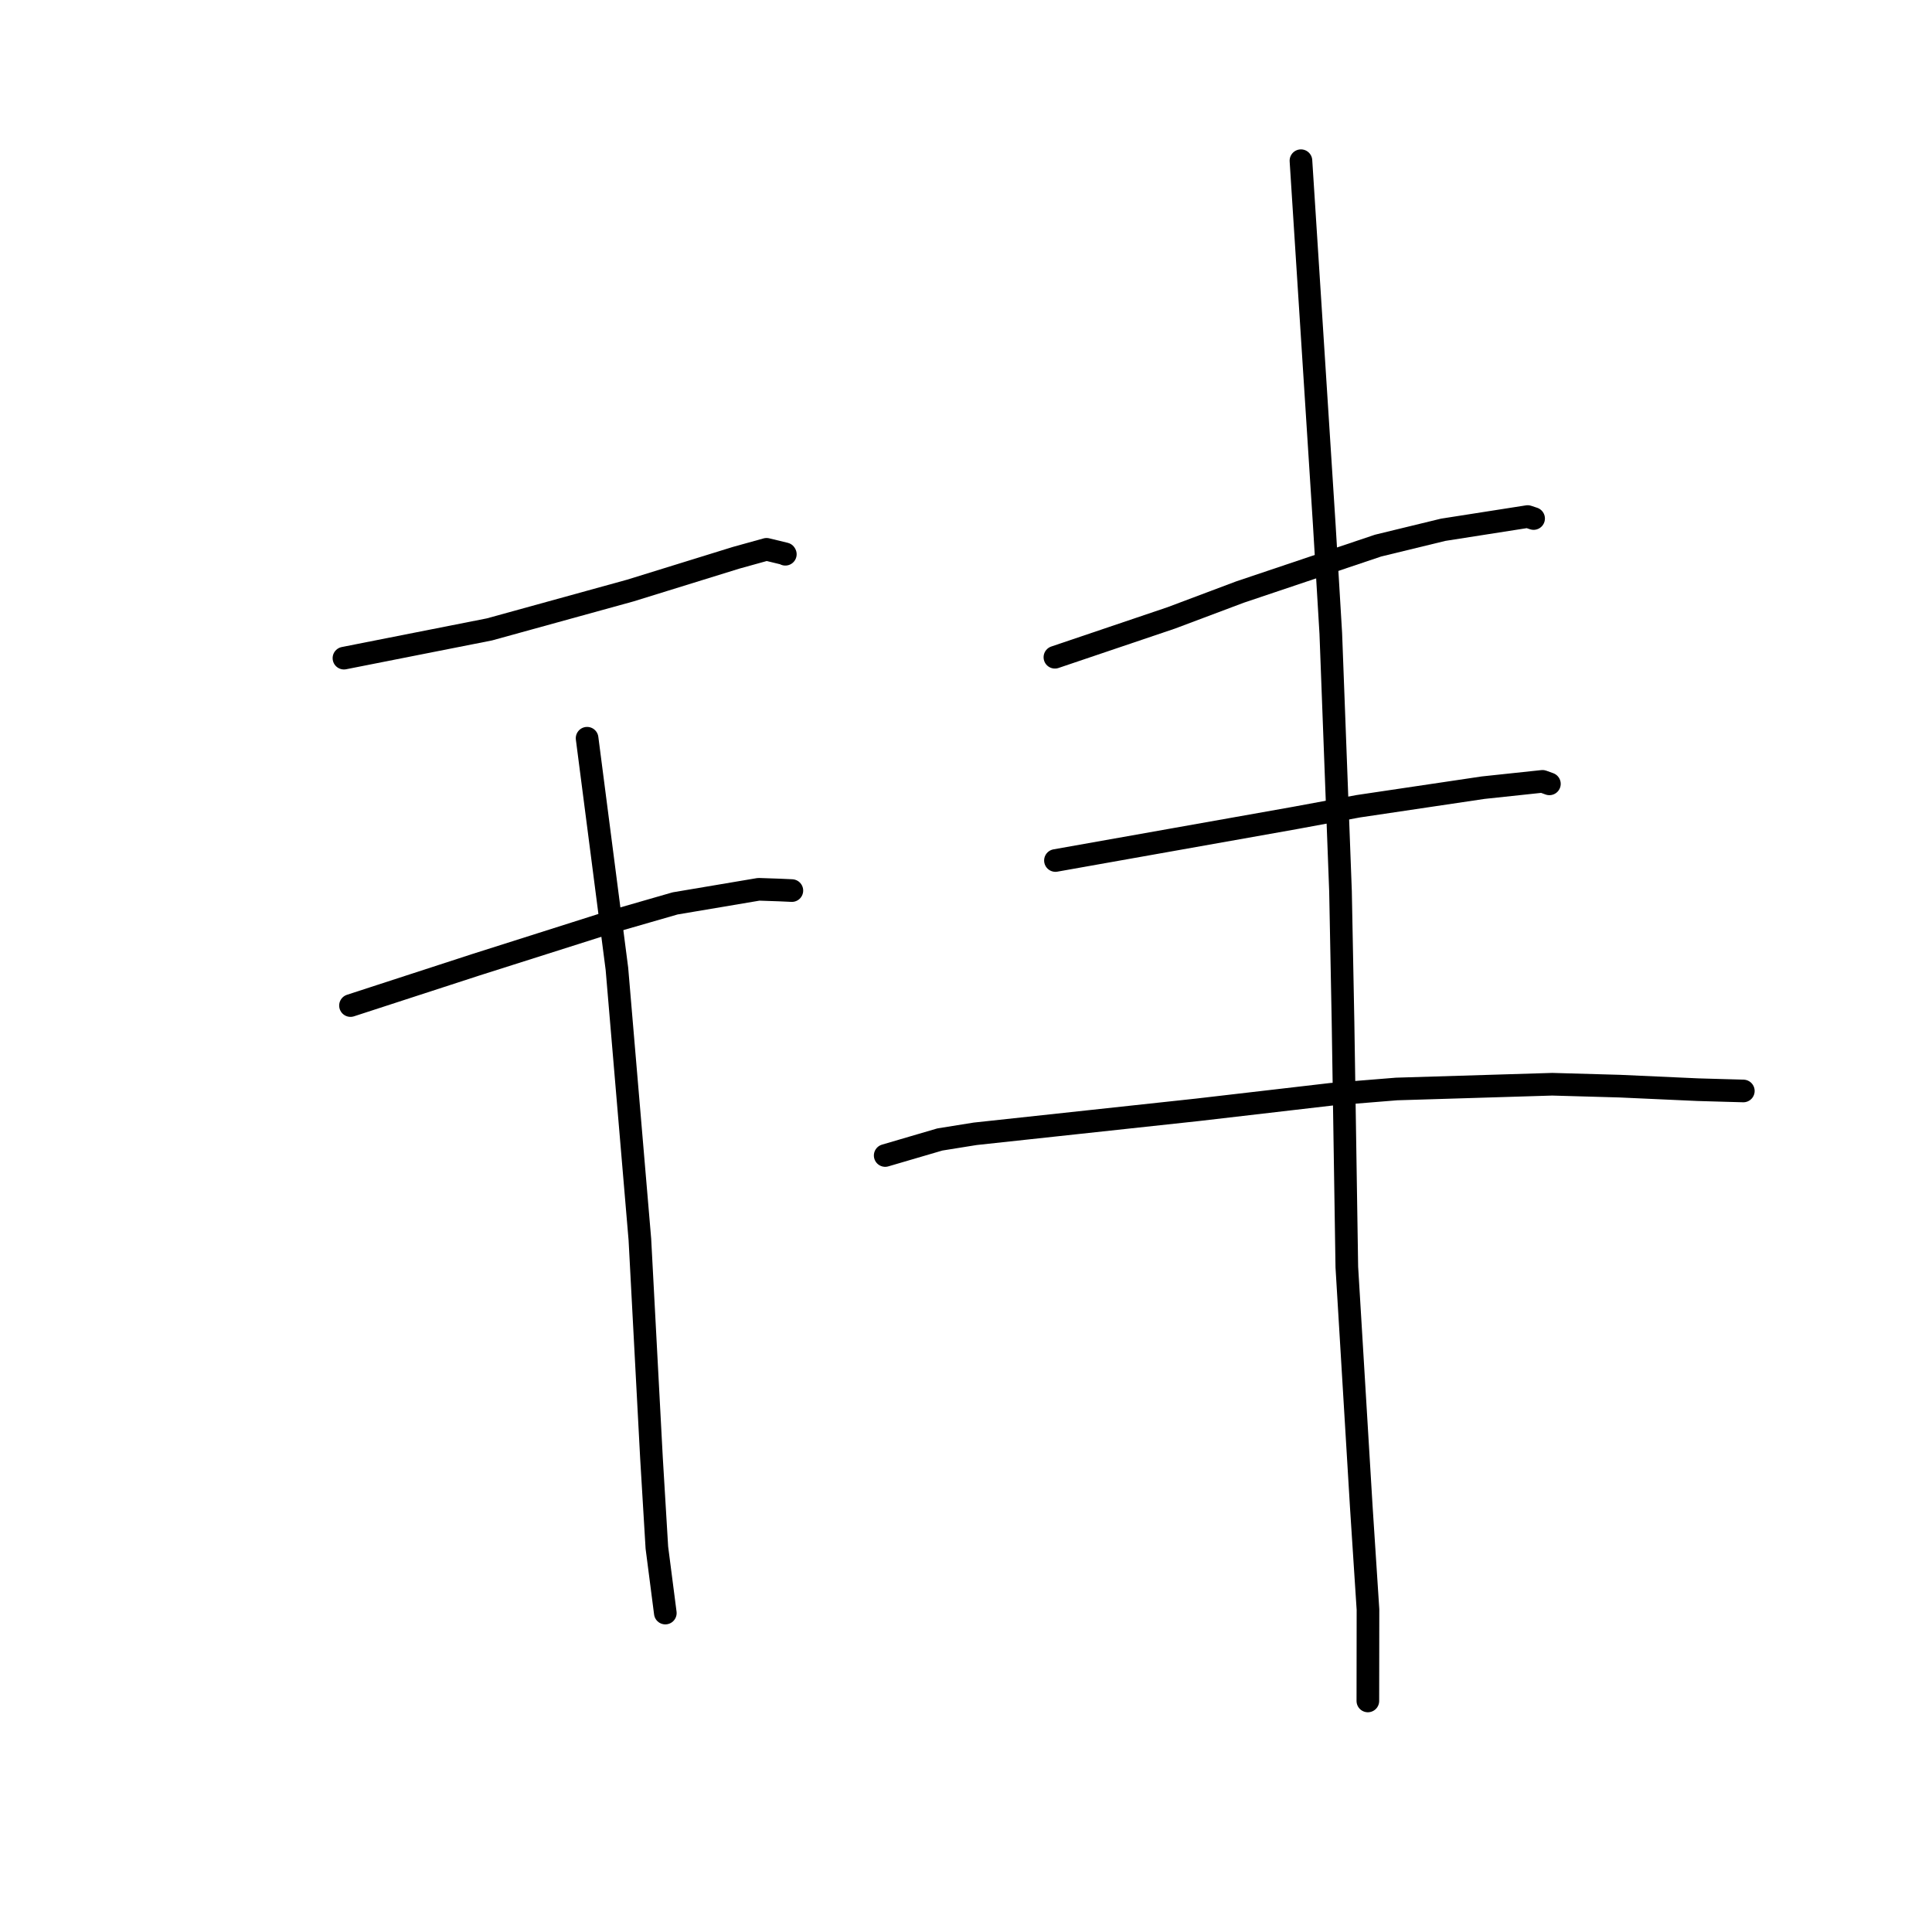 <?xml version="1.0" standalone="no"?>
    <svg width="256" height="256" xmlns="http://www.w3.org/2000/svg" version="1.1">
    <polyline stroke="black" stroke-width="3" stroke-linecap="round" fill="transparent" stroke-linejoin="round" points="45.575 87.208 55.211 85.304 64.847 83.401 83.509 78.253 97.541 73.908 101.573 72.789 104.027 73.383 104.054 73.43 104.06 73.441 " />
        <polyline stroke="black" stroke-width="3" stroke-linecap="round" fill="transparent" stroke-linejoin="round" points="46.442 133.241 54.765 130.532 63.088 127.824 80.785 122.205 89.453 119.706 100.533 117.837 103.32 117.932 104.91 118.005 104.926 118.006 " />
        <polyline stroke="black" stroke-width="3" stroke-linecap="round" fill="transparent" stroke-linejoin="round" points="77.793 97.819 79.769 113.094 81.745 128.368 84.788 164.24 86.325 193.2 87.038 205.062 88.148 213.661 88.158 213.739 " />
        <polyline stroke="black" stroke-width="3" stroke-linecap="round" fill="transparent" stroke-linejoin="round" points="139.781 87.088 147.492 84.48 155.202 81.872 164.31 78.448 182.602 72.296 191.224 70.199 202.424 68.446 203.135 68.682 203.208 68.706 203.21 68.707 " />
        <polyline stroke="black" stroke-width="3" stroke-linecap="round" fill="transparent" stroke-linejoin="round" points="139.852 114.021 155.703 111.206 171.554 108.39 179.989 106.83 196.523 104.371 204.388 103.534 205.222 103.836 205.291 103.86 205.303 103.865 " />
        <polyline stroke="black" stroke-width="3" stroke-linecap="round" fill="transparent" stroke-linejoin="round" points="117.293 153.11 120.914 152.048 124.536 150.986 129.209 150.236 158.648 147.059 176.397 144.997 185.055 144.296 205.679 143.667 214.628 143.92 224.977 144.388 228.576 144.491 230.981 144.557 230.996 144.558 231 144.558 " />
        <polyline stroke="black" stroke-width="3" stroke-linecap="round" fill="transparent" stroke-linejoin="round" points="172.382 21.294 173.929 45.428 175.475 69.562 176.337 83.925 177.624 118.108 177.957 135.364 178.461 167.897 180.377 199.64 181.264 213.273 181.25 224.283 181.248 225.384 " />
        </svg>